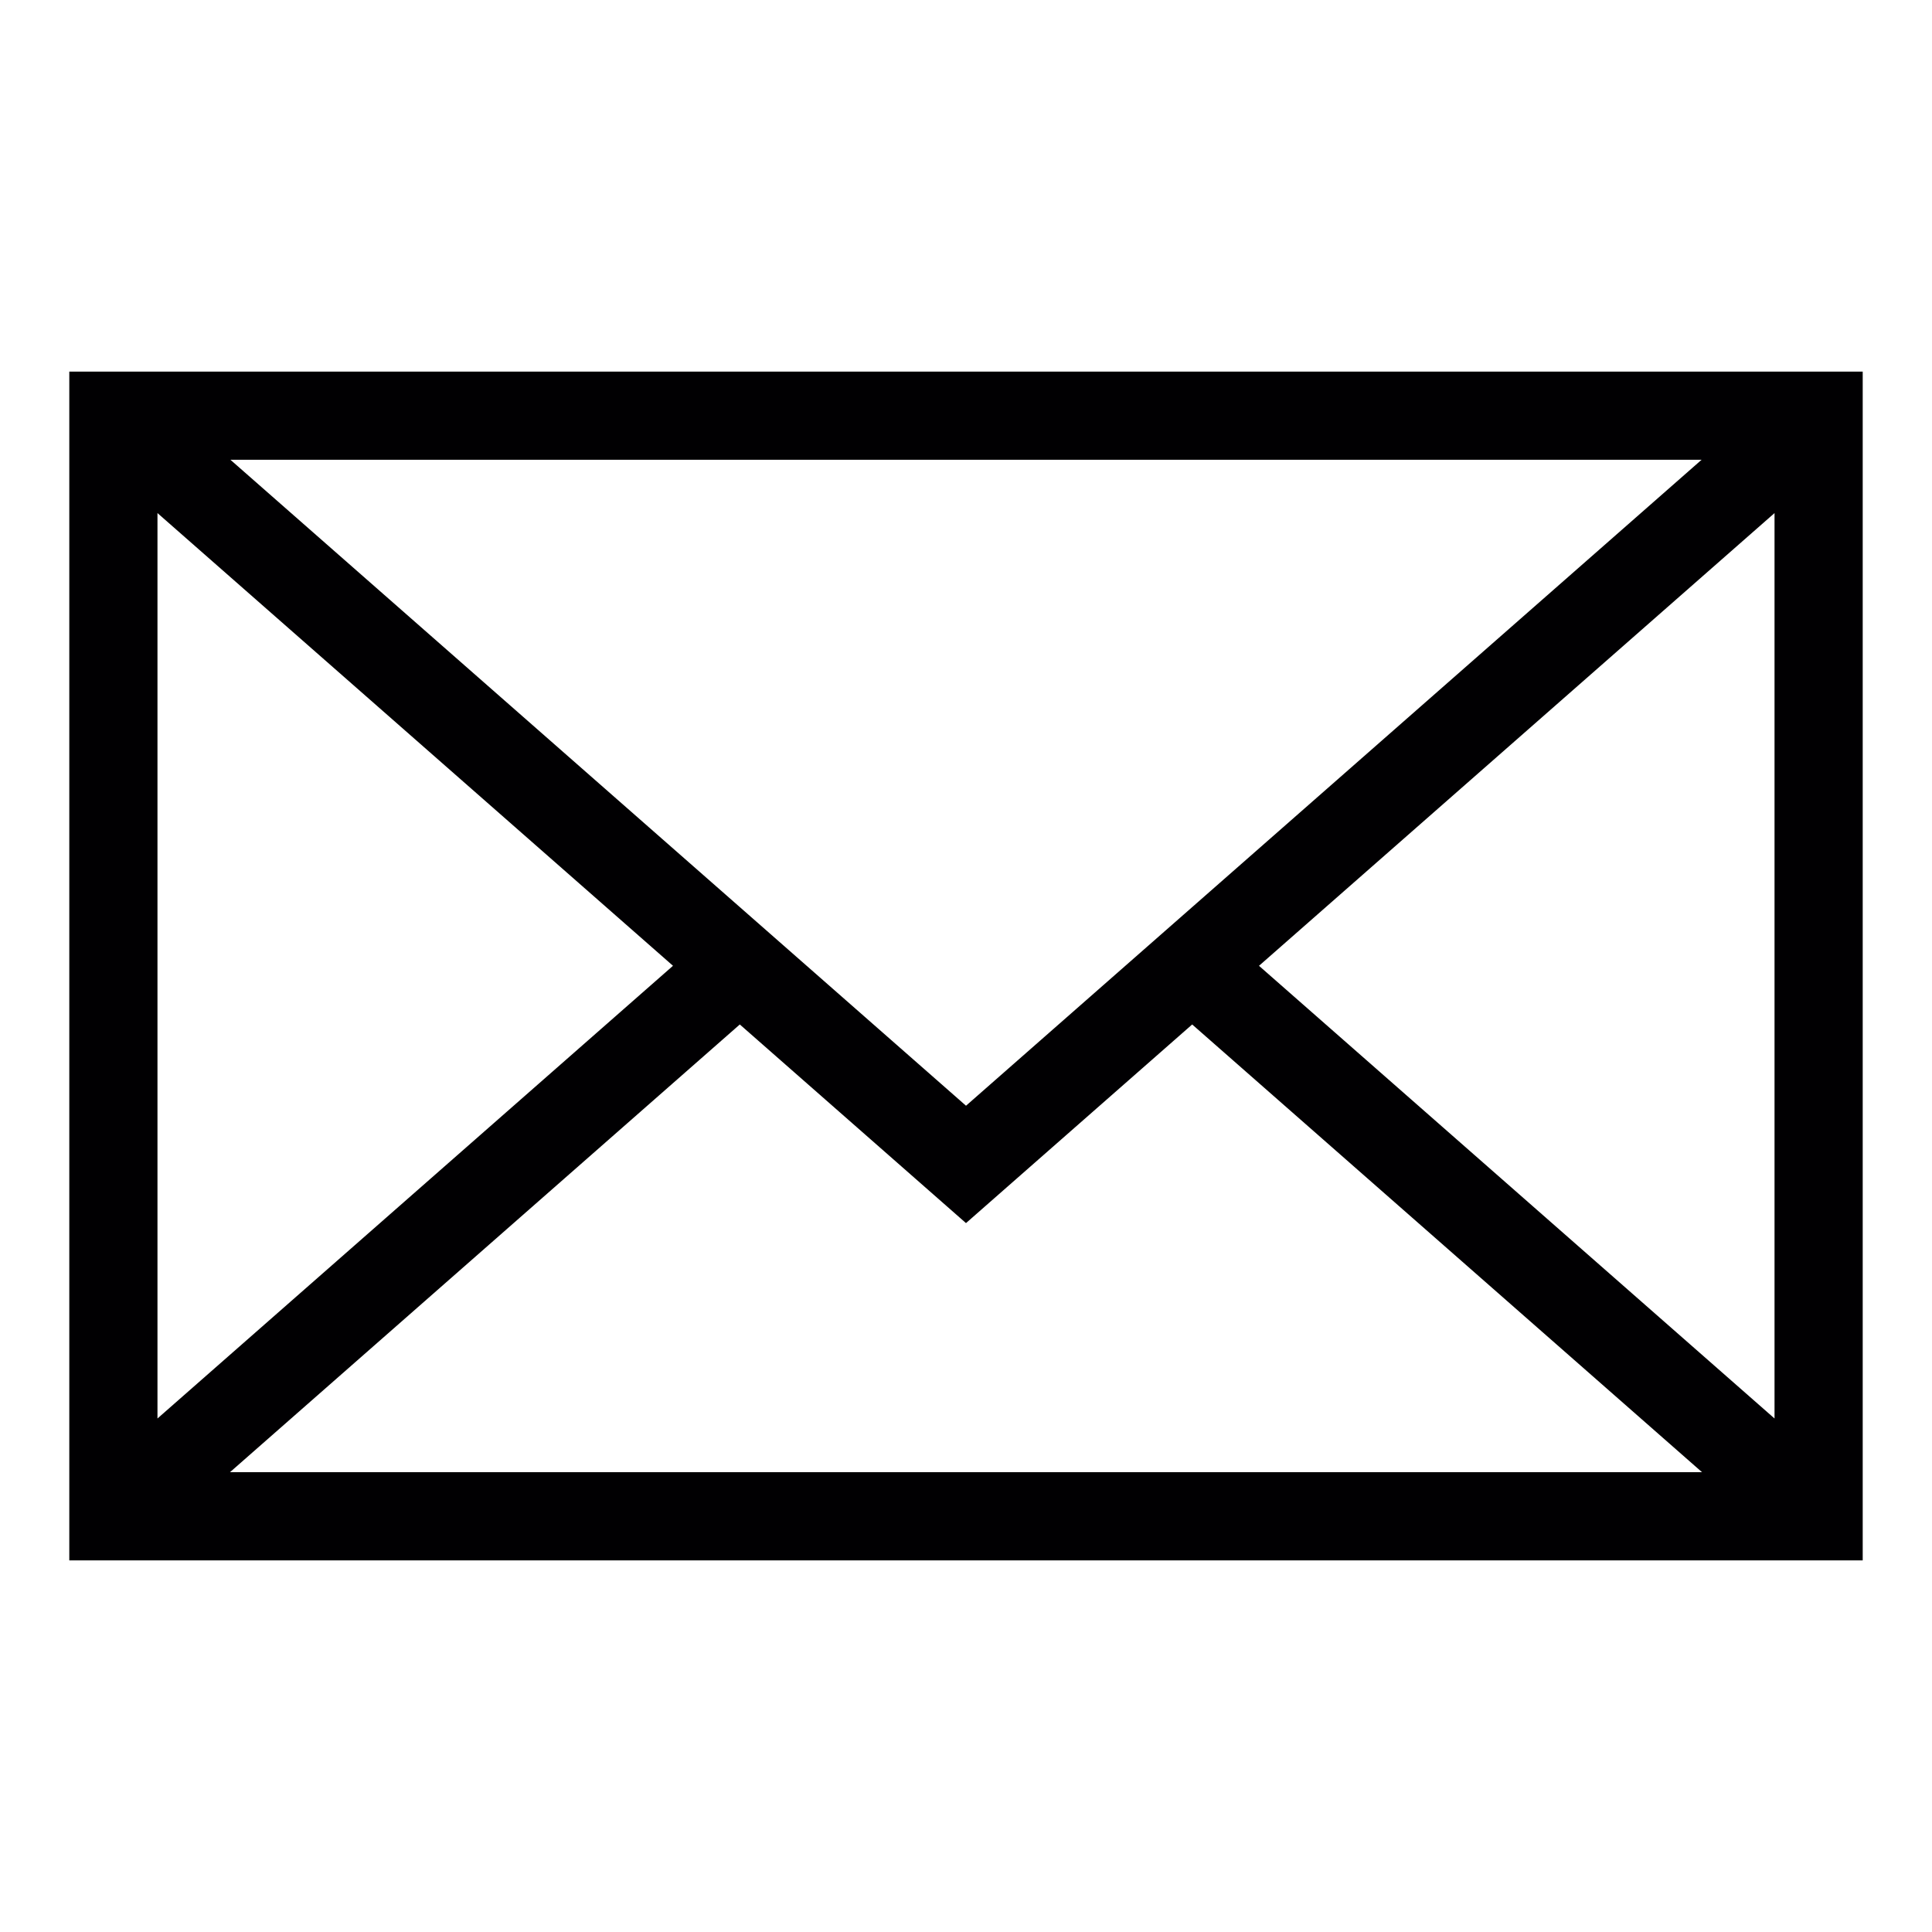 <svg version="1.1" id="Capa_1" xmlns="http://www.w3.org/2000/svg" xmlns:xlink="http://www.w3.org/1999/xlink" x="0px" y="0px"
	 width="595.279px" height="595.275px" viewBox="0 123.308 595.279 595.275" enable-background="new 0 123.308 595.279 595.275"
	 xml:space="preserve">
<path fill="#010002" d="M21.351,237.803v366.285h552.578V237.803H21.351z M297.643,464L70.998,264.972h453.284L297.643,464z
	 M207.358,420.881L48.52,560.365V281.396L207.358,420.881z M227.945,438.963l69.691,61.201l69.691-61.201l157.098,137.955H70.856
	L227.945,438.963z M387.915,420.888l158.844-139.492v278.969L387.915,420.888z"/>
</svg>
